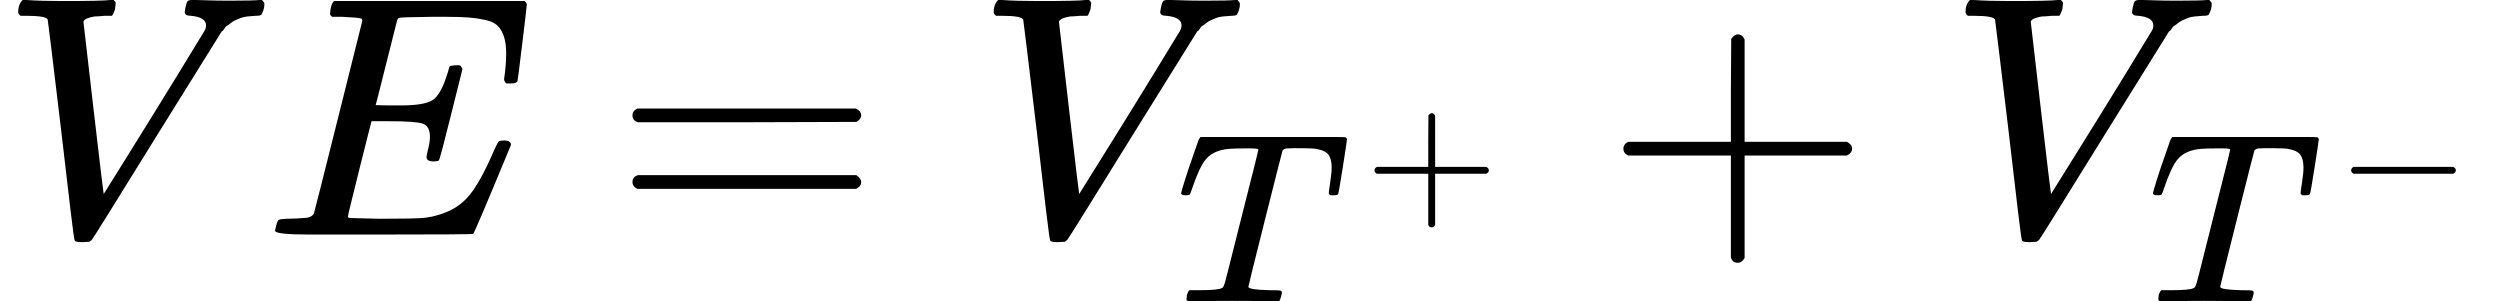 <?xml version="1.0" encoding="UTF-8" standalone="no" ?>
<svg xmlns="http://www.w3.org/2000/svg" width="131.728px" height="15.880px" viewBox="0 -683 7278 877.6" xmlns:xlink="http://www.w3.org/1999/xlink" style=""><defs><path id="MJX-49-TEX-I-56" d="M52 648Q52 670 65 683H76Q118 680 181 680Q299 680 320 683H330Q336 677 336 674T334 656Q329 641 325 637H304Q282 635 274 635Q245 630 242 620Q242 618 271 369T301 118L374 235Q447 352 520 471T595 594Q599 601 599 609Q599 633 555 637Q537 637 537 648Q537 649 539 661Q542 675 545 679T558 683Q560 683 570 683T604 682T668 681Q737 681 755 683H762Q769 676 769 672Q769 655 760 640Q757 637 743 637Q730 636 719 635T698 630T682 623T670 615T660 608T652 599T645 592L452 282Q272 -9 266 -16Q263 -18 259 -21L241 -22H234Q216 -22 216 -15Q213 -9 177 305Q139 623 138 626Q133 637 76 637H59Q52 642 52 648Z"></path><path id="MJX-49-TEX-I-45" d="M492 213Q472 213 472 226Q472 230 477 250T482 285Q482 316 461 323T364 330H312Q311 328 277 192T243 52Q243 48 254 48T334 46Q428 46 458 48T518 61Q567 77 599 117T670 248Q680 270 683 272Q690 274 698 274Q718 274 718 261Q613 7 608 2Q605 0 322 0H133Q31 0 31 11Q31 13 34 25Q38 41 42 43T65 46Q92 46 125 49Q139 52 144 61Q146 66 215 342T285 622Q285 629 281 629Q273 632 228 634H197Q191 640 191 642T193 659Q197 676 203 680H757Q764 676 764 669Q764 664 751 557T737 447Q735 440 717 440H705Q698 445 698 453L701 476Q704 500 704 528Q704 558 697 578T678 609T643 625T596 632T532 634H485Q397 633 392 631Q388 629 386 622Q385 619 355 499T324 377Q347 376 372 376H398Q464 376 489 391T534 472Q538 488 540 490T557 493Q562 493 565 493T570 492T572 491T574 487T577 483L544 351Q511 218 508 216Q505 213 492 213Z"></path><path id="MJX-49-TEX-N-3D" d="M56 347Q56 360 70 367H707Q722 359 722 347Q722 336 708 328L390 327H72Q56 332 56 347ZM56 153Q56 168 72 173H708Q722 163 722 153Q722 140 707 133H70Q56 140 56 153Z"></path><path id="MJX-49-TEX-I-54" d="M40 437Q21 437 21 445Q21 450 37 501T71 602L88 651Q93 669 101 677H569H659Q691 677 697 676T704 667Q704 661 687 553T668 444Q668 437 649 437Q640 437 637 437T631 442L629 445Q629 451 635 490T641 551Q641 586 628 604T573 629Q568 630 515 631Q469 631 457 630T439 622Q438 621 368 343T298 60Q298 48 386 46Q418 46 427 45T436 36Q436 31 433 22Q429 4 424 1L422 0Q419 0 415 0Q410 0 363 1T228 2Q99 2 64 0H49Q43 6 43 9T45 27Q49 40 55 46H83H94Q174 46 189 55Q190 56 191 56Q196 59 201 76T241 233Q258 301 269 344Q339 619 339 625Q339 630 310 630H279Q212 630 191 624Q146 614 121 583T67 467Q60 445 57 441T43 437H40Z"></path><path id="MJX-49-TEX-N-2B" d="M56 237T56 250T70 270H369V420L370 570Q380 583 389 583Q402 583 409 568V270H707Q722 262 722 250T707 230H409V-68Q401 -82 391 -82H389H387Q375 -82 369 -68V230H70Q56 237 56 250Z"></path><path id="MJX-49-TEX-N-2212" d="M84 237T84 250T98 270H679Q694 262 694 250T679 230H98Q84 237 84 250Z"></path></defs><g stroke="currentColor" fill="currentColor" stroke-width="0" transform="matrix(1 0 0 -1 0 0)"><g data-mml-node="math"><g data-mml-node="mi"><use xlink:href="#MJX-49-TEX-I-56"></use></g><g data-mml-node="mi" transform="translate(769, 0)"><use xlink:href="#MJX-49-TEX-I-45"></use></g><g data-mml-node="mo" transform="translate(1784.8, 0)"><use xlink:href="#MJX-49-TEX-N-3D"></use></g><g data-mml-node="msub" transform="translate(2840.6, 0)"><g data-mml-node="mi"><use xlink:href="#MJX-49-TEX-I-56"></use></g><g data-mml-node="TeXAtom" transform="translate(583, -194.6) scale(0.707)"><g data-mml-node="msup"><g data-mml-node="mi"><use xlink:href="#MJX-49-TEX-I-54"></use></g><g data-mml-node="TeXAtom" transform="translate(778, 363) scale(0.707)"><g data-mml-node="mo"><use xlink:href="#MJX-49-TEX-N-2B"></use></g></g></g></g></g><g data-mml-node="mo" transform="translate(4670.3, 0)"><use xlink:href="#MJX-49-TEX-N-2B"></use></g><g data-mml-node="msub" transform="translate(5670.5, 0)"><g data-mml-node="mi"><use xlink:href="#MJX-49-TEX-I-56"></use></g><g data-mml-node="TeXAtom" transform="translate(583, -194.6) scale(0.707)"><g data-mml-node="msup"><g data-mml-node="mi"><use xlink:href="#MJX-49-TEX-I-54"></use></g><g data-mml-node="TeXAtom" transform="translate(778, 363) scale(0.707)"><g data-mml-node="mo"><use xlink:href="#MJX-49-TEX-N-2212"></use></g></g></g></g></g></g></g></svg>